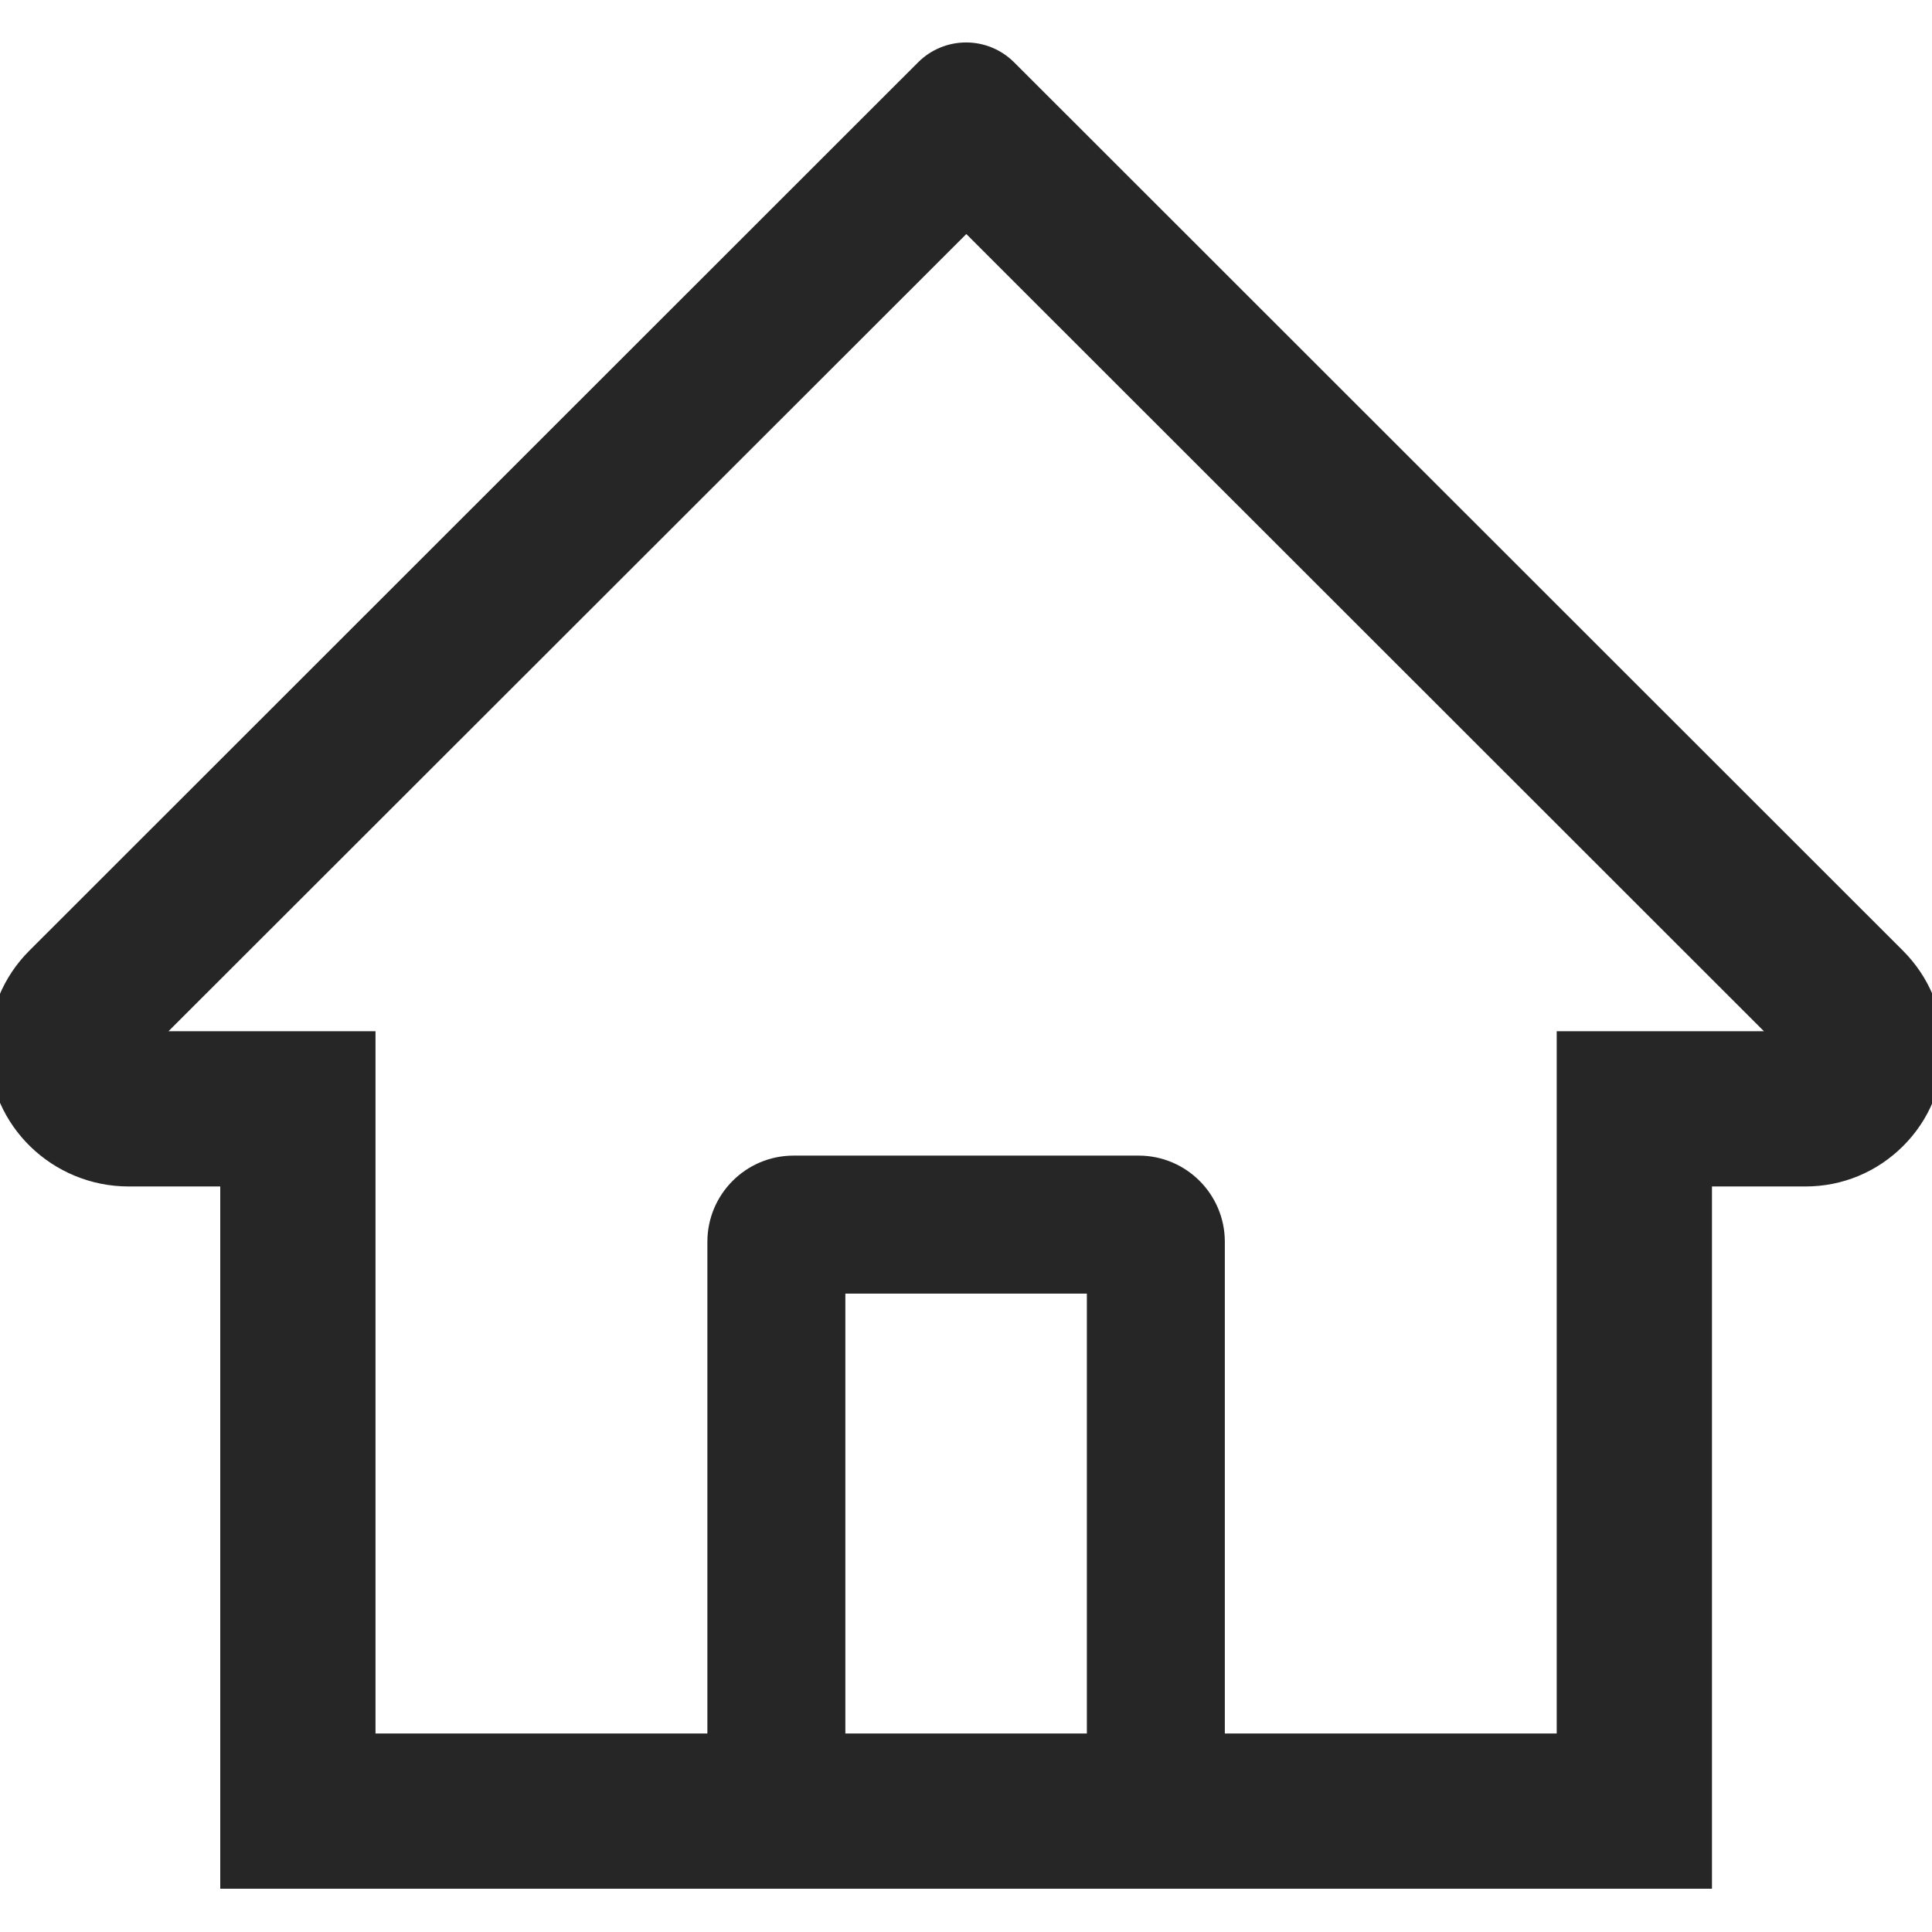 <svg width="36" height="36" viewBox="0 0 36 36" fill="none" xmlns="http://www.w3.org/2000/svg">
<path d="M35.46 17.716L19.935 2.199L18.894 1.159C18.657 0.923 18.336 0.791 18.002 0.791C17.668 0.791 17.347 0.923 17.11 1.159L0.545 17.716C0.302 17.958 0.11 18.247 -0.02 18.564C-0.15 18.881 -0.215 19.222 -0.211 19.565C-0.195 20.979 0.982 22.108 2.397 22.108H4.104V35.194H31.9V22.108H33.644C34.331 22.108 34.978 21.839 35.464 21.352C35.703 21.114 35.893 20.83 36.022 20.518C36.151 20.205 36.216 19.87 36.215 19.532C36.215 18.849 35.946 18.203 35.46 17.716ZM20.252 32.301H15.752V24.105H20.252V32.301ZM29.007 19.215V32.301H22.823V23.14C22.823 22.253 22.104 21.533 21.216 21.533H14.788C13.9 21.533 13.181 22.253 13.181 23.14V32.301H6.997V19.215H3.14L18.006 4.361L18.934 5.289L32.868 19.215H29.007Z" fill="black" fill-opacity="0.85"/>
</svg>
